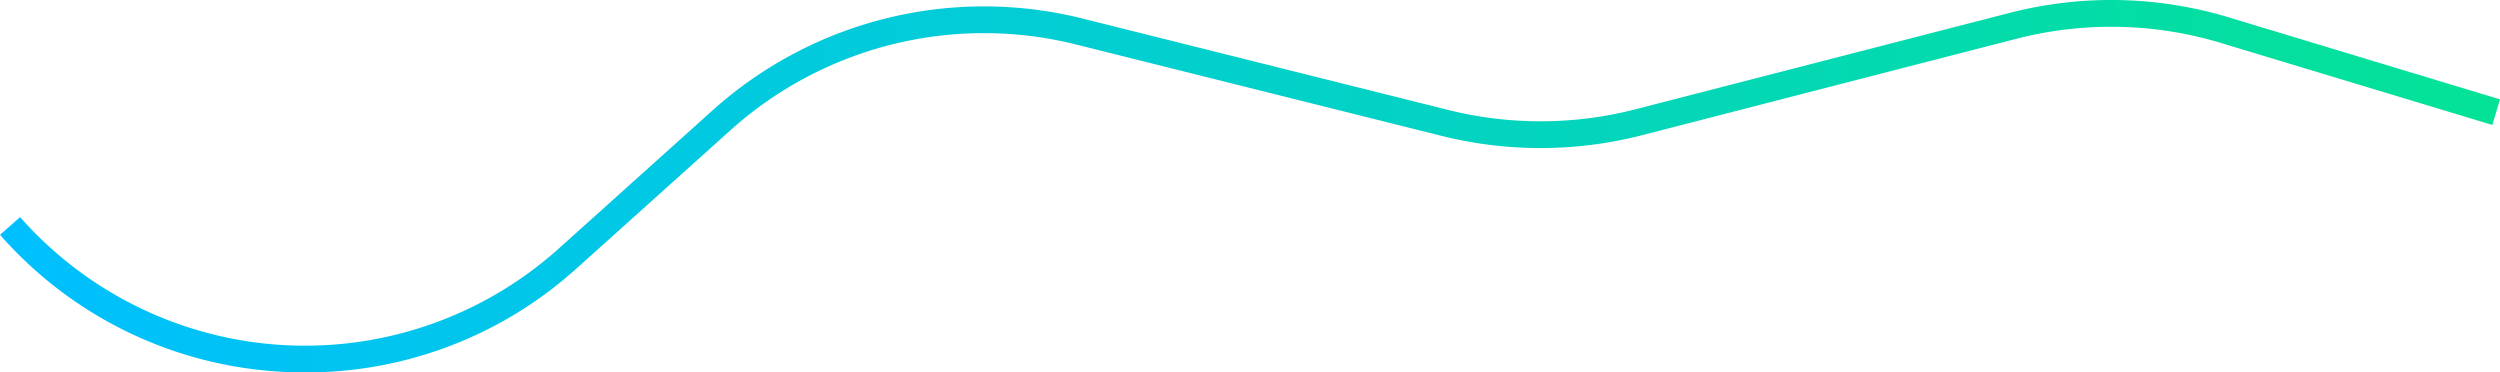<svg xmlns="http://www.w3.org/2000/svg" xmlns:xlink="http://www.w3.org/1999/xlink" width="244.332" height="36.401" viewBox="0 0 244.332 36.401"><defs><style>.a{fill:url(#a);}</style><linearGradient id="a" y1="0.5" x2="1" y2="0.5" gradientUnits="objectBoundingBox"><stop offset="0" stop-color="#00bfff"/><stop offset="1" stop-color="#04e296"/></linearGradient></defs><path class="a" d="M308.192,219.494q-1.172,0-2.358-.068a39.478,39.478,0,0,1-27.5-13.384l1.961-1.73a37.133,37.133,0,0,0,52.667,3.053l14.981-13.459a39.694,39.694,0,0,1,36.206-8.995l35.736,8.932a37.238,37.238,0,0,0,18.272-.065l36.6-9.429a39.737,39.737,0,0,1,21.416.447l26.493,8.009-.755,2.5L495.414,187.3a37.139,37.139,0,0,0-20.01-.416l-36.6,9.426a39.84,39.84,0,0,1-19.555.071l-35.736-8.935a37.076,37.076,0,0,0-33.828,8.407L334.7,209.31A39.437,39.437,0,0,1,308.192,219.494Z" transform="translate(-278.33 -183.094)"/></svg>
